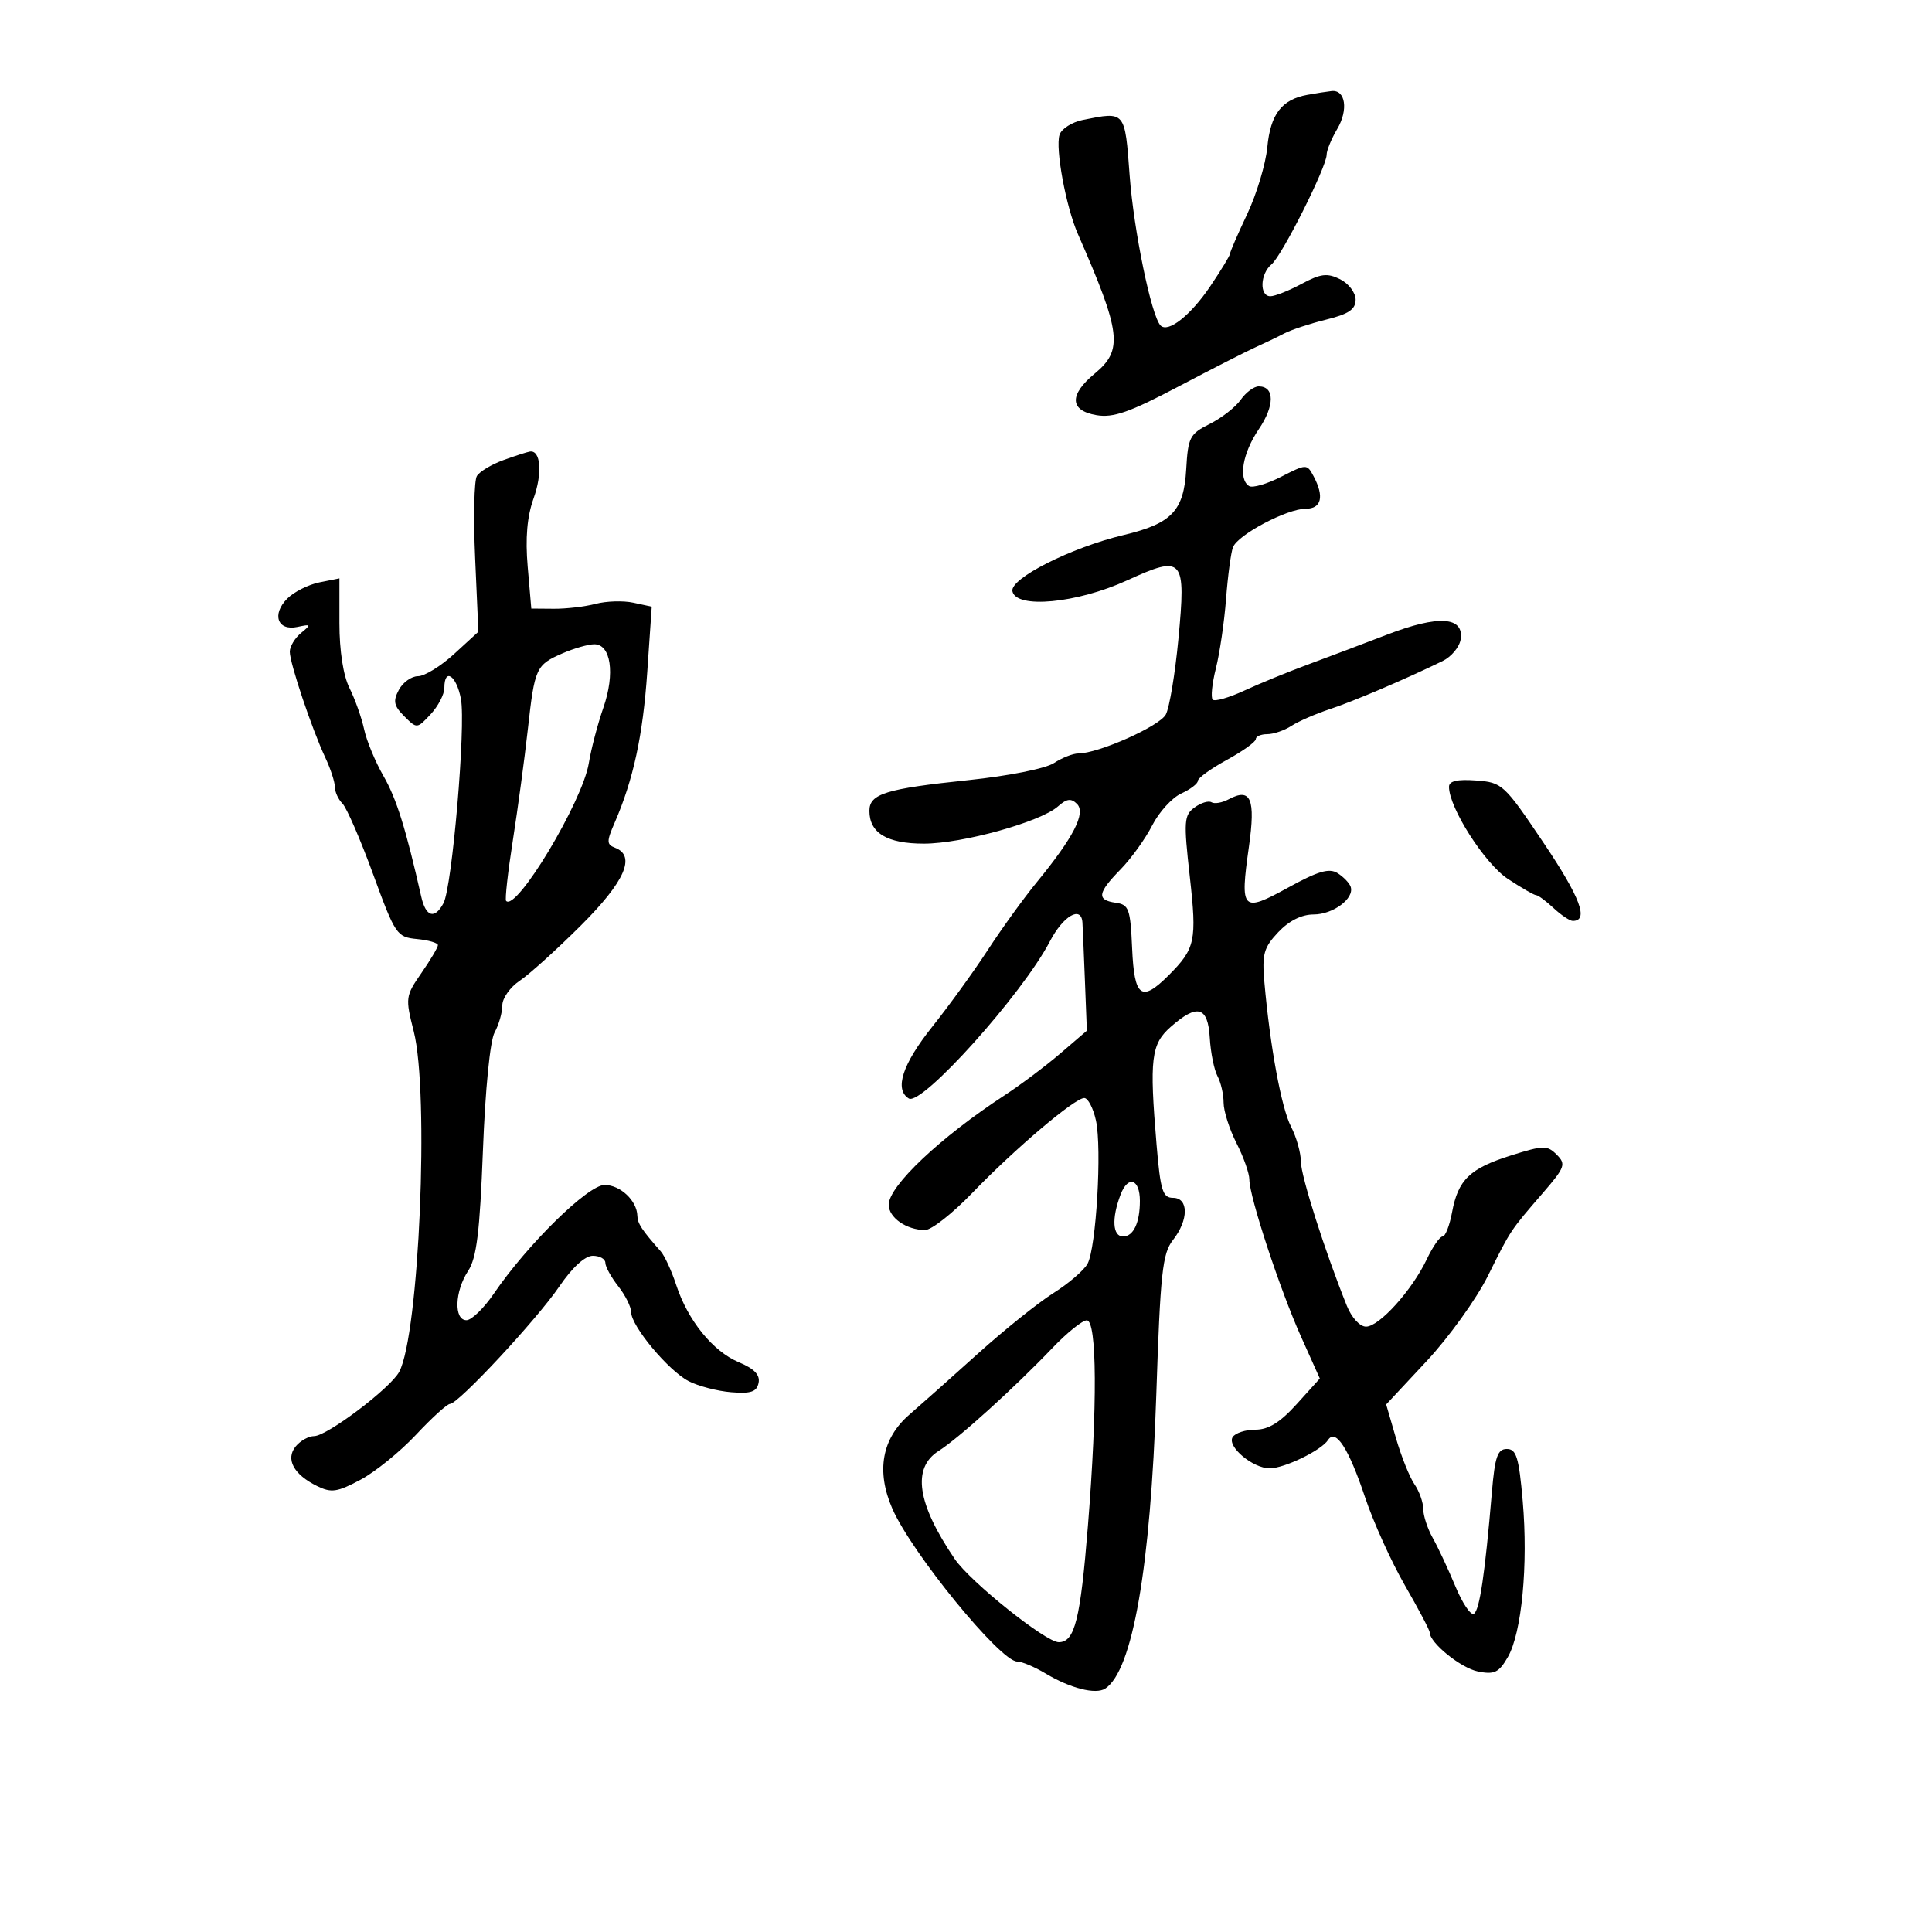 <svg xmlns="http://www.w3.org/2000/svg" width="300" height="300" viewBox="0 0 300 300" version="1.1">
	<path d="M 203 14.727 C 199.024 15.451, 197.280 17.730, 196.789 22.847 C 196.537 25.465, 195.132 30.142, 193.666 33.241 C 192.200 36.340, 191 39.106, 191 39.388 C 191 39.669, 189.617 41.949, 187.926 44.454 C 184.878 48.971, 181.393 51.727, 180.217 50.550 C 178.791 49.124, 176.045 35.810, 175.411 27.250 C 174.665 17.173, 174.768 17.296, 168.155 18.619 C 166.452 18.960, 164.817 20.002, 164.521 20.935 C 163.846 23.061, 165.520 32.107, 167.369 36.324 C 174.098 51.675, 174.422 54.347, 170 58 C 165.988 61.314, 166.082 63.752, 170.250 64.466 C 172.854 64.912, 175.388 64.028, 183 60.019 C 188.225 57.268, 193.625 54.514, 195 53.901 C 196.375 53.287, 198.370 52.328, 199.432 51.770 C 200.495 51.212, 203.420 50.248, 205.932 49.628 C 209.429 48.764, 210.500 48.038, 210.500 46.530 C 210.500 45.446, 209.418 44.020, 208.096 43.360 C 206.097 42.364, 205.088 42.485, 202.110 44.081 C 200.141 45.136, 197.960 46, 197.265 46 C 195.539 46, 195.664 42.524, 197.442 41.048 C 199.068 39.699, 206 25.915, 206 24.031 C 206 23.359, 206.742 21.552, 207.650 20.016 C 209.395 17.061, 208.929 13.908, 206.781 14.136 C 206.077 14.211, 204.375 14.477, 203 14.727 M 192.659 62.076 C 191.860 63.218, 189.697 64.905, 187.853 65.826 C 184.748 67.376, 184.477 67.899, 184.193 72.886 C 183.826 79.322, 181.943 81.302, 174.500 83.072 C 166.337 85.014, 156.817 89.818, 157.206 91.799 C 157.752 94.584, 167.225 93.688, 175.036 90.112 C 183.745 86.125, 184.181 86.627, 182.977 99.271 C 182.466 104.646, 181.589 109.900, 181.028 110.948 C 180.051 112.773, 170.551 117, 167.427 117 C 166.604 117, 164.902 117.673, 163.646 118.496 C 162.356 119.342, 156.608 120.488, 150.431 121.132 C 137.549 122.474, 135 123.263, 135 125.904 C 135 129.352, 137.738 131, 143.466 131 C 149.433 131, 161.563 127.632, 164.274 125.224 C 165.642 124.008, 166.319 123.919, 167.233 124.833 C 168.645 126.245, 166.716 130.002, 160.983 137 C 158.956 139.475, 155.543 144.197, 153.399 147.493 C 151.254 150.789, 147.363 156.167, 144.750 159.443 C 140.128 165.239, 138.845 169.168, 141.116 170.572 C 143.103 171.800, 158.753 154.372, 163.028 146.171 C 165.098 142.200, 167.908 140.576, 168.081 143.250 C 168.125 143.938, 168.298 147.997, 168.465 152.271 L 168.768 160.043 164.634 163.588 C 162.360 165.537, 158.475 168.455, 156 170.071 C 146.041 176.575, 138 184.169, 138 187.071 C 138 189.073, 140.770 191, 143.650 191 C 144.629 191, 147.921 188.412, 150.965 185.250 C 157.552 178.407, 166.877 170.500, 168.360 170.500 C 168.942 170.500, 169.761 172.075, 170.180 174 C 171.120 178.317, 170.219 193.723, 168.880 196.225 C 168.340 197.234, 165.958 199.284, 163.587 200.780 C 161.216 202.276, 155.951 206.496, 151.888 210.158 C 147.825 213.820, 143.022 218.095, 141.215 219.658 C 136.931 223.364, 136.014 228.439, 138.572 234.284 C 141.578 241.153, 155.339 258, 157.944 258 C 158.670 258, 160.667 258.842, 162.382 259.872 C 166.191 262.158, 170.143 263.159, 171.609 262.208 C 175.863 259.449, 178.655 243.440, 179.543 216.715 C 180.176 197.643, 180.499 194.635, 182.133 192.558 C 184.587 189.439, 184.592 186, 182.143 186 C 180.540 186, 180.191 184.872, 179.591 177.750 C 178.466 164.385, 178.736 162.138, 181.796 159.444 C 185.928 155.806, 187.566 156.269, 187.854 161.159 C 187.989 163.446, 188.527 166.117, 189.050 167.093 C 189.572 168.070, 190 169.928, 190 171.223 C 190 172.518, 190.900 175.342, 192 177.500 C 193.100 179.658, 194 182.205, 194 183.160 C 194 185.818, 198.744 200.242, 202.019 207.542 L 204.942 214.058 201.355 218.029 C 198.785 220.873, 196.966 222, 194.943 222 C 193.389 222, 191.795 222.523, 191.400 223.162 C 190.502 224.615, 194.532 228, 197.160 228 C 199.434 228, 205.185 225.212, 206.214 223.610 C 207.398 221.769, 209.424 224.899, 211.966 232.500 C 213.255 236.350, 216.039 242.504, 218.154 246.174 C 220.269 249.845, 222 253.128, 222 253.468 C 222 255.097, 226.840 259.018, 229.506 259.548 C 232.046 260.053, 232.747 259.715, 234.129 257.321 C 236.299 253.564, 237.309 242.971, 236.444 233.056 C 235.855 226.303, 235.457 225, 233.984 225 C 232.536 225, 232.125 226.193, 231.655 231.750 C 230.588 244.381, 229.751 250.036, 228.867 250.582 C 228.381 250.883, 227.085 248.962, 225.986 246.314 C 224.886 243.666, 223.315 240.306, 222.494 238.846 C 221.672 237.386, 221 235.348, 221 234.318 C 221 233.288, 220.386 231.557, 219.636 230.473 C 218.886 229.388, 217.591 226.157, 216.758 223.293 L 215.244 218.086 221.518 211.365 C 224.969 207.668, 229.250 201.714, 231.032 198.134 C 234.633 190.900, 234.439 191.193, 239.613 185.199 C 243.020 181.251, 243.194 180.765, 241.722 179.293 C 240.250 177.821, 239.668 177.831, 234.658 179.407 C 228.227 181.429, 226.415 183.174, 225.473 188.250 C 225.091 190.313, 224.429 192, 224.003 192 C 223.577 192, 222.472 193.593, 221.548 195.541 C 219.269 200.343, 214.168 206, 212.116 206 C 211.158 206, 209.877 204.605, 209.131 202.750 C 205.722 194.278, 202 182.597, 202 180.372 C 202 179.013, 201.312 176.571, 200.472 174.946 C 198.977 172.055, 197.209 162.473, 196.332 152.500 C 195.950 148.161, 196.235 147.136, 198.486 144.750 C 200.153 142.984, 202.114 142, 203.969 142 C 207.002 142, 210.338 139.515, 209.735 137.705 C 209.540 137.121, 208.626 136.166, 207.702 135.584 C 206.398 134.761, 204.684 135.262, 200.007 137.833 C 192.858 141.763, 192.524 141.416, 193.930 131.493 C 194.987 124.026, 194.237 122.267, 190.783 124.116 C 189.780 124.653, 188.584 124.861, 188.127 124.578 C 187.669 124.295, 186.485 124.656, 185.496 125.380 C 183.848 126.584, 183.785 127.489, 184.748 136.098 C 185.870 146.133, 185.621 147.289, 181.431 151.478 C 177.227 155.682, 176.129 154.858, 175.796 147.250 C 175.527 141.117, 175.294 140.471, 173.250 140.180 C 170.256 139.755, 170.412 138.670, 173.994 135.006 C 175.641 133.321, 177.855 130.244, 178.914 128.168 C 179.973 126.093, 182.001 123.865, 183.420 123.218 C 184.839 122.572, 186 121.686, 186 121.251 C 186 120.815, 188.025 119.352, 190.500 118 C 192.975 116.648, 195 115.195, 195 114.771 C 195 114.347, 195.800 114, 196.777 114 C 197.755 114, 199.443 113.423, 200.527 112.717 C 201.612 112.011, 204.300 110.839, 206.500 110.112 C 210.203 108.889, 218.045 105.545, 224 102.649 C 225.375 101.980, 226.642 100.452, 226.815 99.252 C 227.323 95.734, 223.354 95.482, 215.423 98.531 C 211.615 99.995, 206.025 102.106, 203 103.223 C 199.975 104.341, 195.564 106.149, 193.198 107.242 C 190.832 108.335, 188.632 108.965, 188.310 108.643 C 187.988 108.321, 188.210 106.132, 188.804 103.779 C 189.398 101.425, 190.108 96.569, 190.382 92.988 C 190.656 89.406, 191.139 85.802, 191.455 84.978 C 192.199 83.040, 199.841 78.994, 202.750 78.997 C 205.210 79, 205.663 77.108, 203.964 73.932 C 202.942 72.024, 202.871 72.025, 198.930 74.036 C 196.731 75.158, 194.497 75.807, 193.966 75.479 C 192.249 74.418, 192.938 70.371, 195.469 66.641 C 197.949 62.987, 197.940 60, 195.450 60 C 194.715 60, 193.459 60.934, 192.659 62.076 M 78.165 71.447 C 76.331 72.112, 74.480 73.223, 74.051 73.917 C 73.623 74.611, 73.499 80.335, 73.778 86.638 L 74.283 98.098 70.516 101.549 C 68.444 103.447, 65.921 105, 64.909 105 C 63.898 105, 62.559 105.955, 61.935 107.122 C 61.002 108.865, 61.151 109.595, 62.772 111.217 C 64.736 113.181, 64.755 113.179, 66.873 110.906 C 68.043 109.650, 69 107.808, 69 106.811 C 69 103.616, 70.886 104.878, 71.572 108.533 C 72.353 112.693, 70.215 137.711, 68.862 140.250 C 67.506 142.796, 66.128 142.396, 65.415 139.250 C 62.996 128.581, 61.561 123.995, 59.547 120.500 C 58.280 118.300, 56.926 115.033, 56.540 113.240 C 56.153 111.447, 55.132 108.568, 54.271 106.842 C 53.302 104.899, 52.706 101.058, 52.706 96.756 L 52.706 89.809 49.606 90.429 C 47.902 90.770, 45.655 91.900, 44.615 92.941 C 42.160 95.395, 43.095 98.013, 46.189 97.348 C 48.326 96.889, 48.368 96.959, 46.750 98.286 C 45.788 99.075, 45 100.388, 45 101.204 C 45 102.977, 48.438 113.224, 50.519 117.651 C 51.334 119.384, 52 121.432, 52 122.201 C 52 122.971, 52.531 124.131, 53.181 124.781 C 53.830 125.430, 55.968 130.358, 57.932 135.731 C 61.379 145.161, 61.615 145.511, 64.751 145.813 C 66.538 145.986, 68 146.412, 68 146.760 C 68 147.108, 66.848 149.055, 65.440 151.086 C 62.959 154.666, 62.922 154.946, 64.244 160.140 C 66.684 169.726, 65.086 207.235, 61.991 213.017 C 60.633 215.555, 50.782 223, 48.782 223 C 47.936 223, 46.653 223.713, 45.930 224.584 C 44.297 226.552, 45.590 228.962, 49.239 230.755 C 51.444 231.839, 52.362 231.706, 55.970 229.780 C 58.267 228.554, 62.157 225.402, 64.613 222.775 C 67.070 220.149, 69.438 218, 69.876 218 C 71.163 218, 83.340 204.915, 86.859 199.750 C 88.862 196.811, 90.840 195, 92.048 195 C 93.122 195, 94 195.492, 94 196.092 C 94 196.693, 94.900 198.329, 96 199.727 C 97.100 201.126, 98 202.932, 98 203.741 C 98 205.895, 103.781 212.835, 106.932 214.465 C 108.426 215.237, 111.399 216.011, 113.539 216.185 C 116.610 216.434, 117.506 216.128, 117.792 214.731 C 118.045 213.496, 117.123 212.531, 114.736 211.534 C 110.698 209.847, 106.814 205.057, 105.001 199.528 C 104.284 197.343, 103.204 194.996, 102.599 194.312 C 99.651 190.978, 98.998 189.985, 98.968 188.792 C 98.910 186.443, 96.317 184, 93.882 184 C 91.304 184, 81.901 193.225, 76.685 200.873 C 75.137 203.143, 73.224 205, 72.435 205 C 70.453 205, 70.600 200.540, 72.686 197.356 C 74.013 195.331, 74.504 191.341, 74.989 178.641 C 75.350 169.165, 76.099 161.598, 76.802 160.316 C 77.461 159.114, 78 157.223, 78 156.112 C 78 155.002, 79.212 153.285, 80.694 152.297 C 82.175 151.309, 86.450 147.446, 90.194 143.714 C 97.044 136.885, 98.794 132.902, 95.501 131.639 C 94.186 131.134, 94.178 130.660, 95.429 127.782 C 98.345 121.075, 99.828 114.227, 100.505 104.352 L 101.201 94.203 98.351 93.588 C 96.783 93.250, 94.150 93.329, 92.500 93.763 C 90.850 94.198, 87.925 94.542, 86 94.527 L 82.500 94.500 81.940 88 C 81.556 83.540, 81.843 80.211, 82.853 77.394 C 84.252 73.489, 83.968 69.862, 82.281 70.119 C 81.852 70.185, 79.999 70.782, 78.165 71.447 M 87.370 101.440 C 83.220 103.247, 83.024 103.673, 81.960 113.255 C 81.456 117.790, 80.409 125.550, 79.634 130.500 C 78.858 135.450, 78.387 139.677, 78.587 139.893 C 80.171 141.598, 90.454 124.472, 91.431 118.500 C 91.791 116.300, 92.807 112.428, 93.688 109.896 C 95.539 104.575, 94.860 99.980, 92.231 100.039 C 91.279 100.061, 89.092 100.691, 87.370 101.440 M 225 122.178 C 225 125.425, 230.532 134.086, 234.123 136.463 C 236.232 137.858, 238.211 139, 238.520 139 C 238.830 139, 240.050 139.900, 241.230 141 C 242.411 142.100, 243.756 143, 244.220 143 C 246.751 143, 245.402 139.380, 239.726 130.937 C 233.549 121.747, 233.272 121.492, 229.191 121.193 C 226.272 120.978, 225 121.277, 225 122.178 M 173.998 185.505 C 172.590 189.209, 172.759 192, 174.393 192 C 175.996 192, 177 189.873, 177 186.477 C 177 183.047, 175.159 182.451, 173.998 185.505 M 163.461 209.272 C 157.467 215.548, 148.874 223.327, 145.750 225.305 C 141.578 227.947, 142.402 233.471, 148.251 242.076 C 150.660 245.620, 162.383 255, 164.403 255 C 166.888 255, 167.762 251.509, 168.933 236.912 C 170.420 218.358, 170.344 204.994, 168.750 205.022 C 168.063 205.034, 165.683 206.946, 163.461 209.272" stroke="none" fill="black" fill-rule="evenodd"/>
</svg>